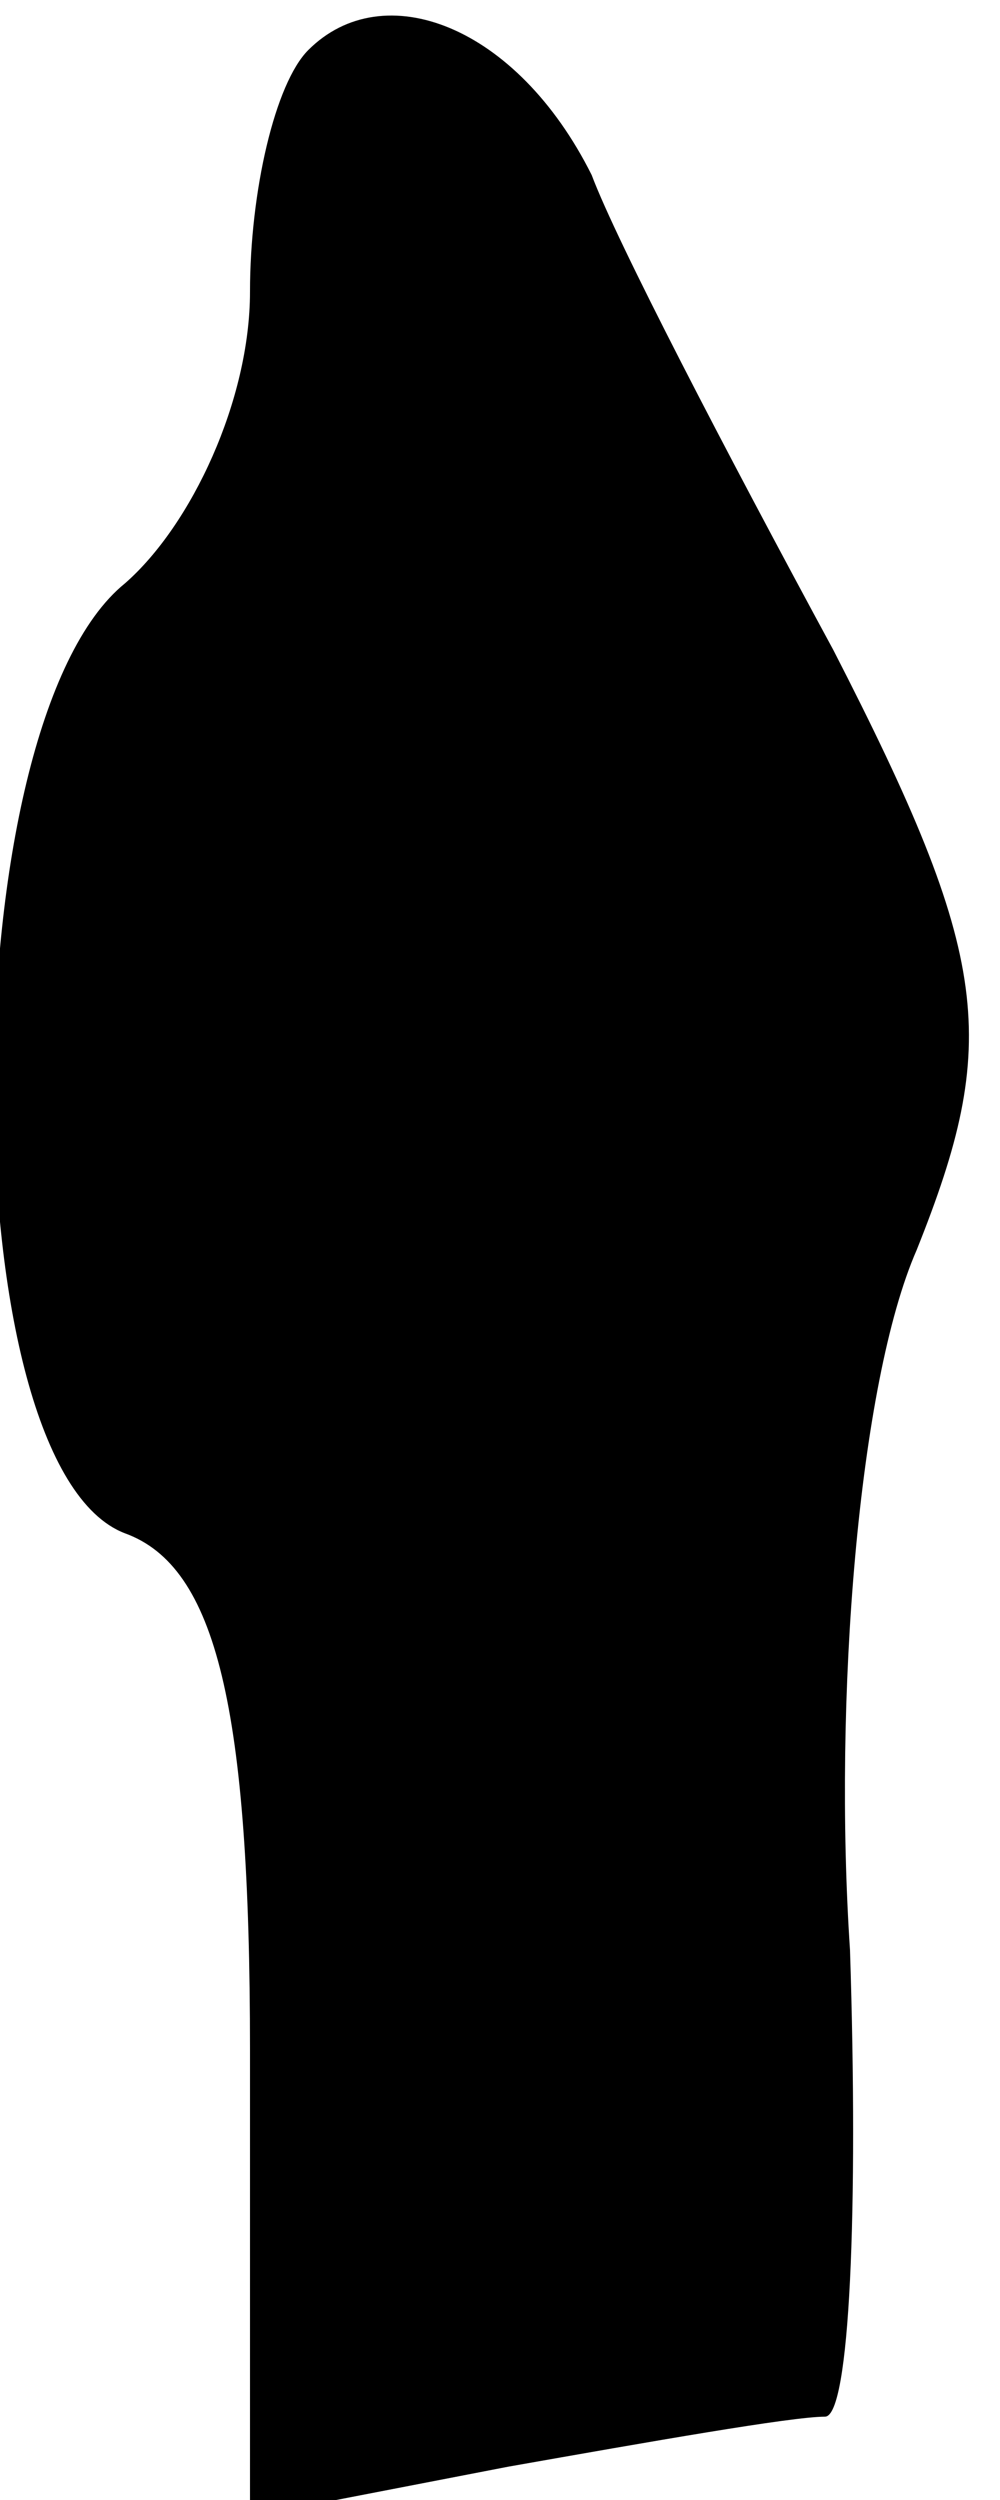 <?xml version="1.0" standalone="no"?>
<!DOCTYPE svg PUBLIC "-//W3C//DTD SVG 20010904//EN"
 "http://www.w3.org/TR/2001/REC-SVG-20010904/DTD/svg10.dtd">
<svg version="1.0" xmlns="http://www.w3.org/2000/svg"
 width="12pt" height="30pt" viewBox="0 0 12 30"
 preserveAspectRatio="xMidYMid meet">
<g transform="translate(0,30) scale(0.1,-0.1)"
fill="#000000" stroke="none">
<path fill="#000000" stroke="none" d="M37 294 c-4 -4 -7 -17 -7 -29 0 -13 -7
-28 -15 -35 -21 -17 -21 -106 0 -114 11 -4 15 -21 15 -62 l0 -56 31 6 c17 3
34 6 38 6 3 0 4 25 3 56 -2 30 1 68 8 84 10 25 9 35 -10 72 -13 24 -26 49 -29
57 -9 18 -25 24 -34 15z"/>
</g>
</svg>
